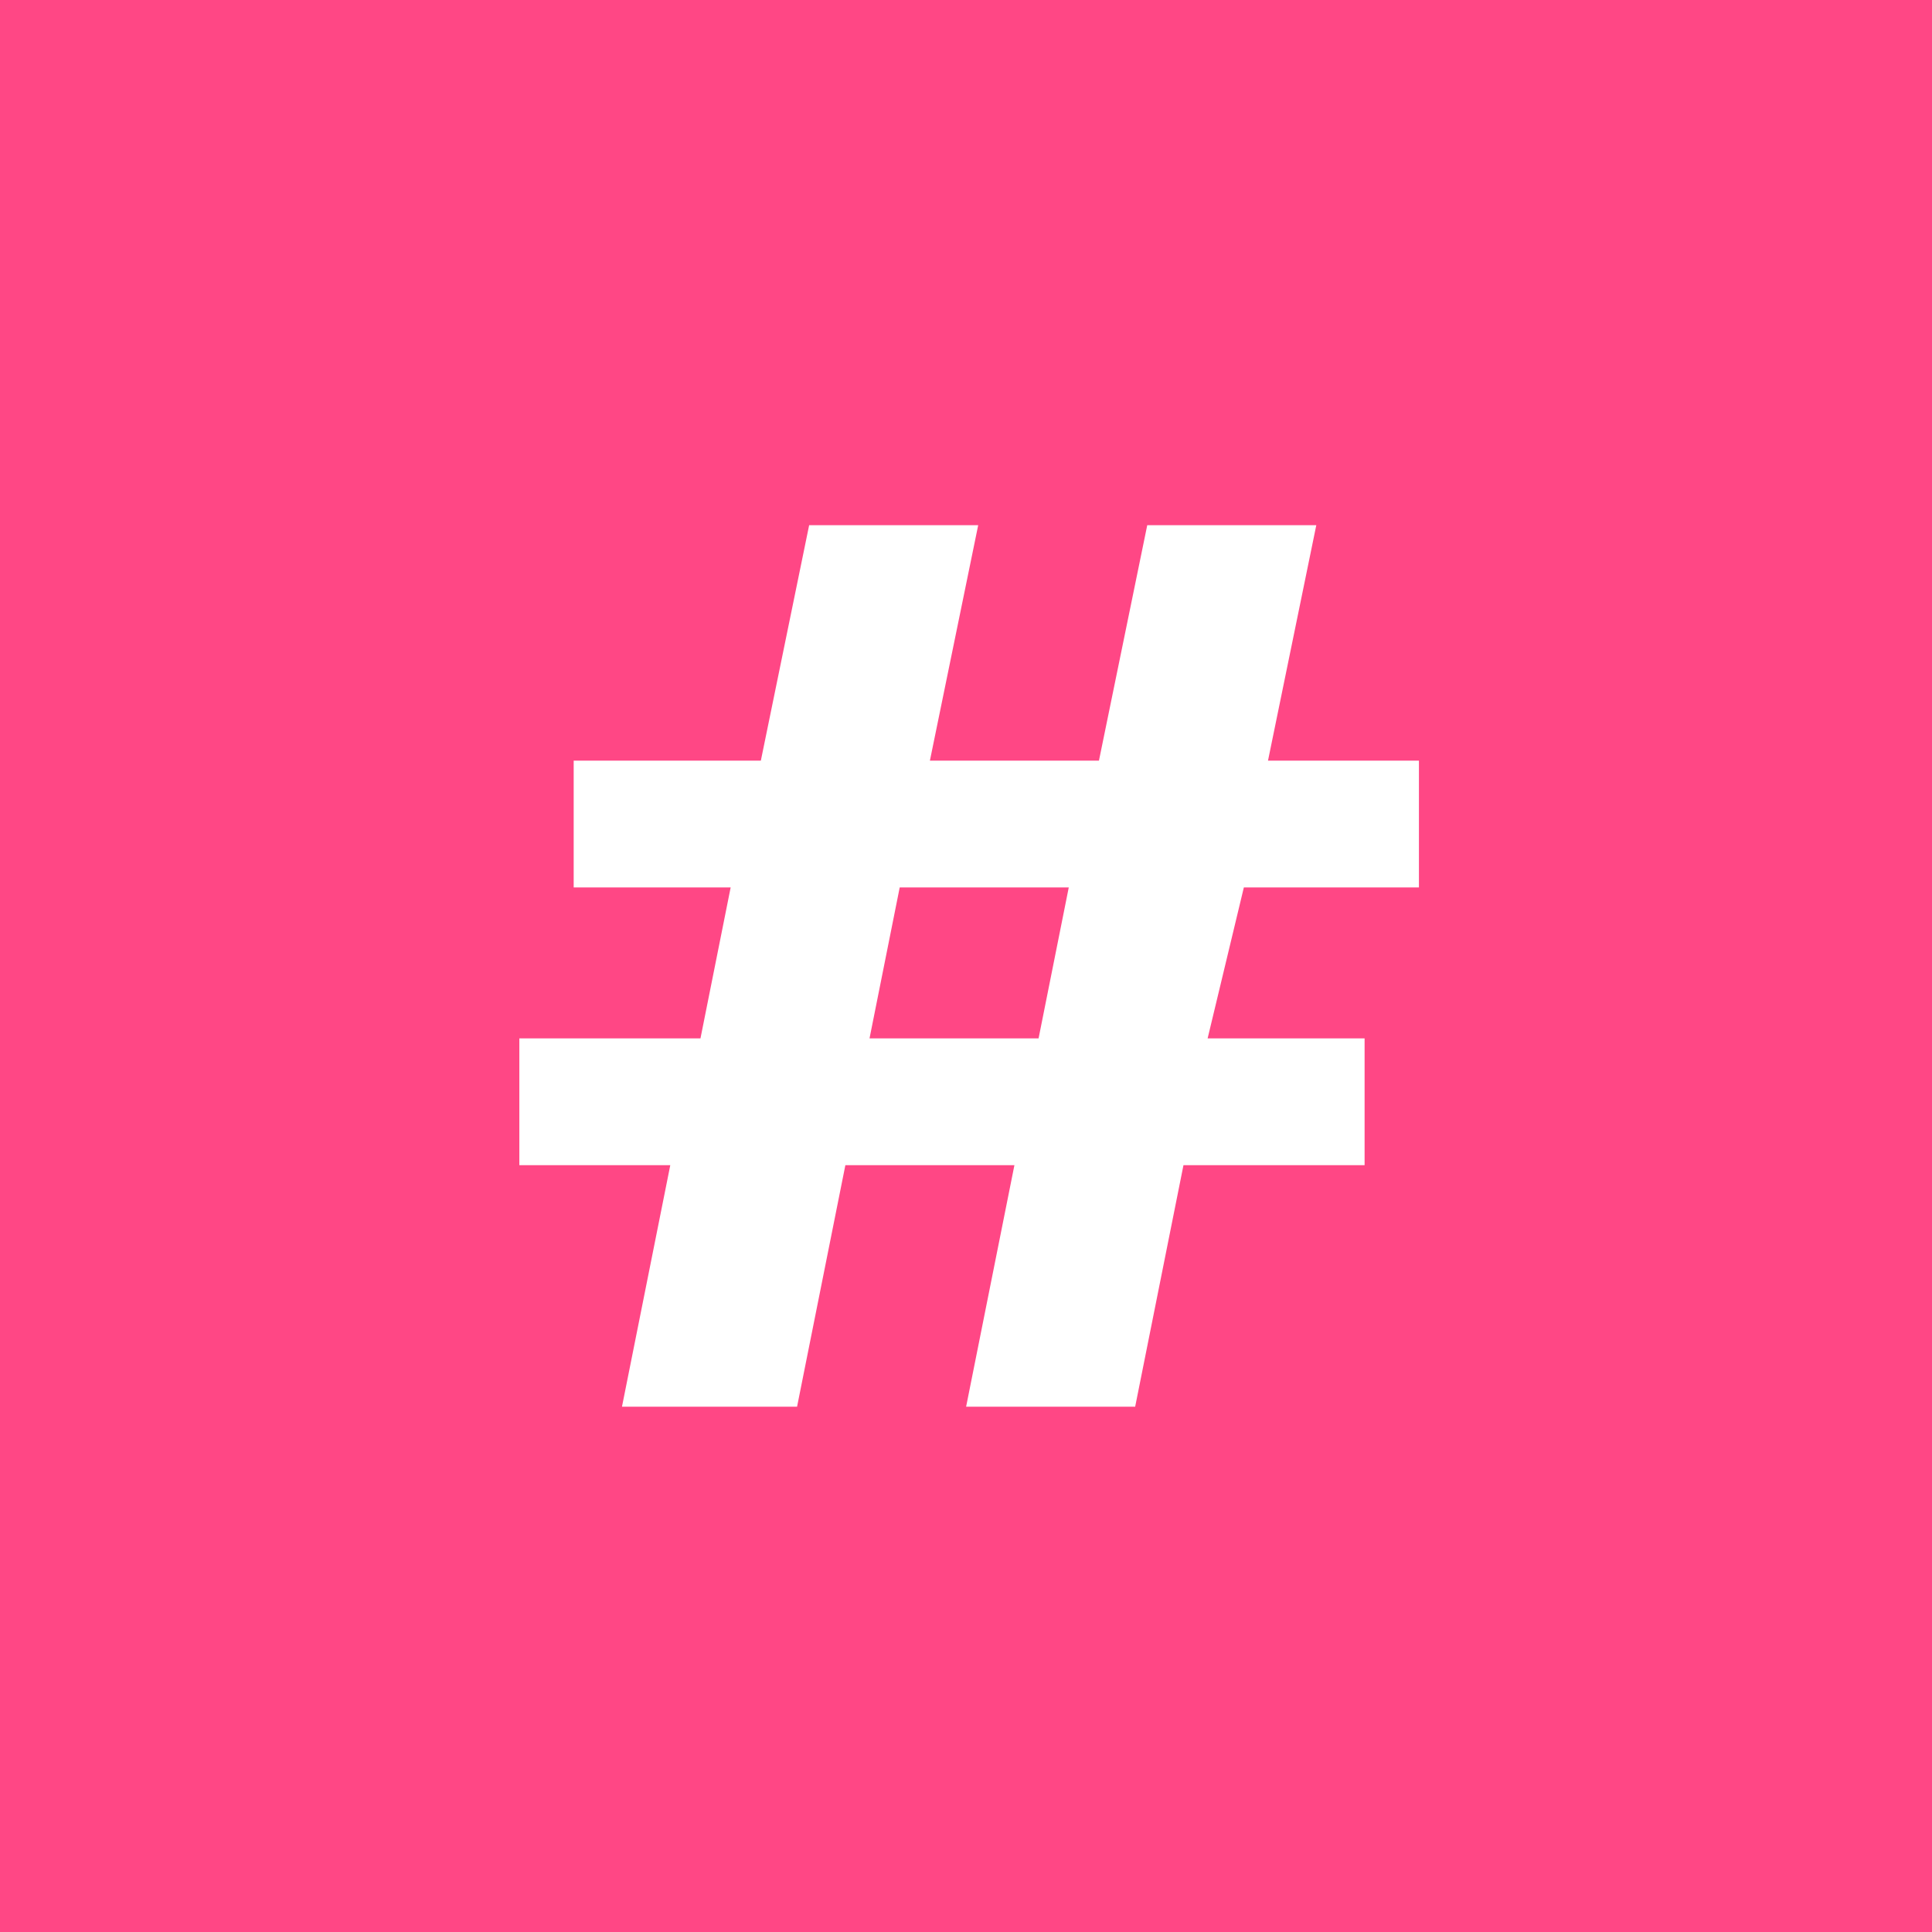 <svg width="32" height="32" viewBox="0 0 32 32" fill="none" xmlns="http://www.w3.org/2000/svg">
  <title>CSS Logo</title>
  <desc>
    Das Symbol für das CSS-Logo, repräsentiert durch ein einfaches „#“-Zeichen, steht für die Verwendung von ID-Selektoren in CSS zur einzigartigen Identifizierung von Elementen auf einer Webseite. Es symbolisiert die Kernfunktion von CSS in der Webentwicklung: die Gestaltung und Strukturierung von Webseiteninhalten. Das „#“-Symbol reflektiert die Präzision und Spezifität, mit der Entwickler das Erscheinungsbild und Verhalten von Webseitenelementen steuern können.
  </desc>
  <rect width="32" height="32" fill="#FF4785"/>
  <path d="M10.302 23.299L11.102 19.299H8.602V17.199H11.602L12.102 14.699H9.502V12.599H12.602L13.402 8.699H16.202L15.402 12.599H18.202L19.002 8.699H21.802L21.002 12.599H23.502V14.699H20.602L20.002 17.199H22.602V19.299H19.602L18.802 23.299H16.002L16.802 19.299H14.002L13.202 23.299H10.302ZM17.202 17.199L17.702 14.699H14.902L14.402 17.199H17.202Z" fill="white"/>
</svg>
